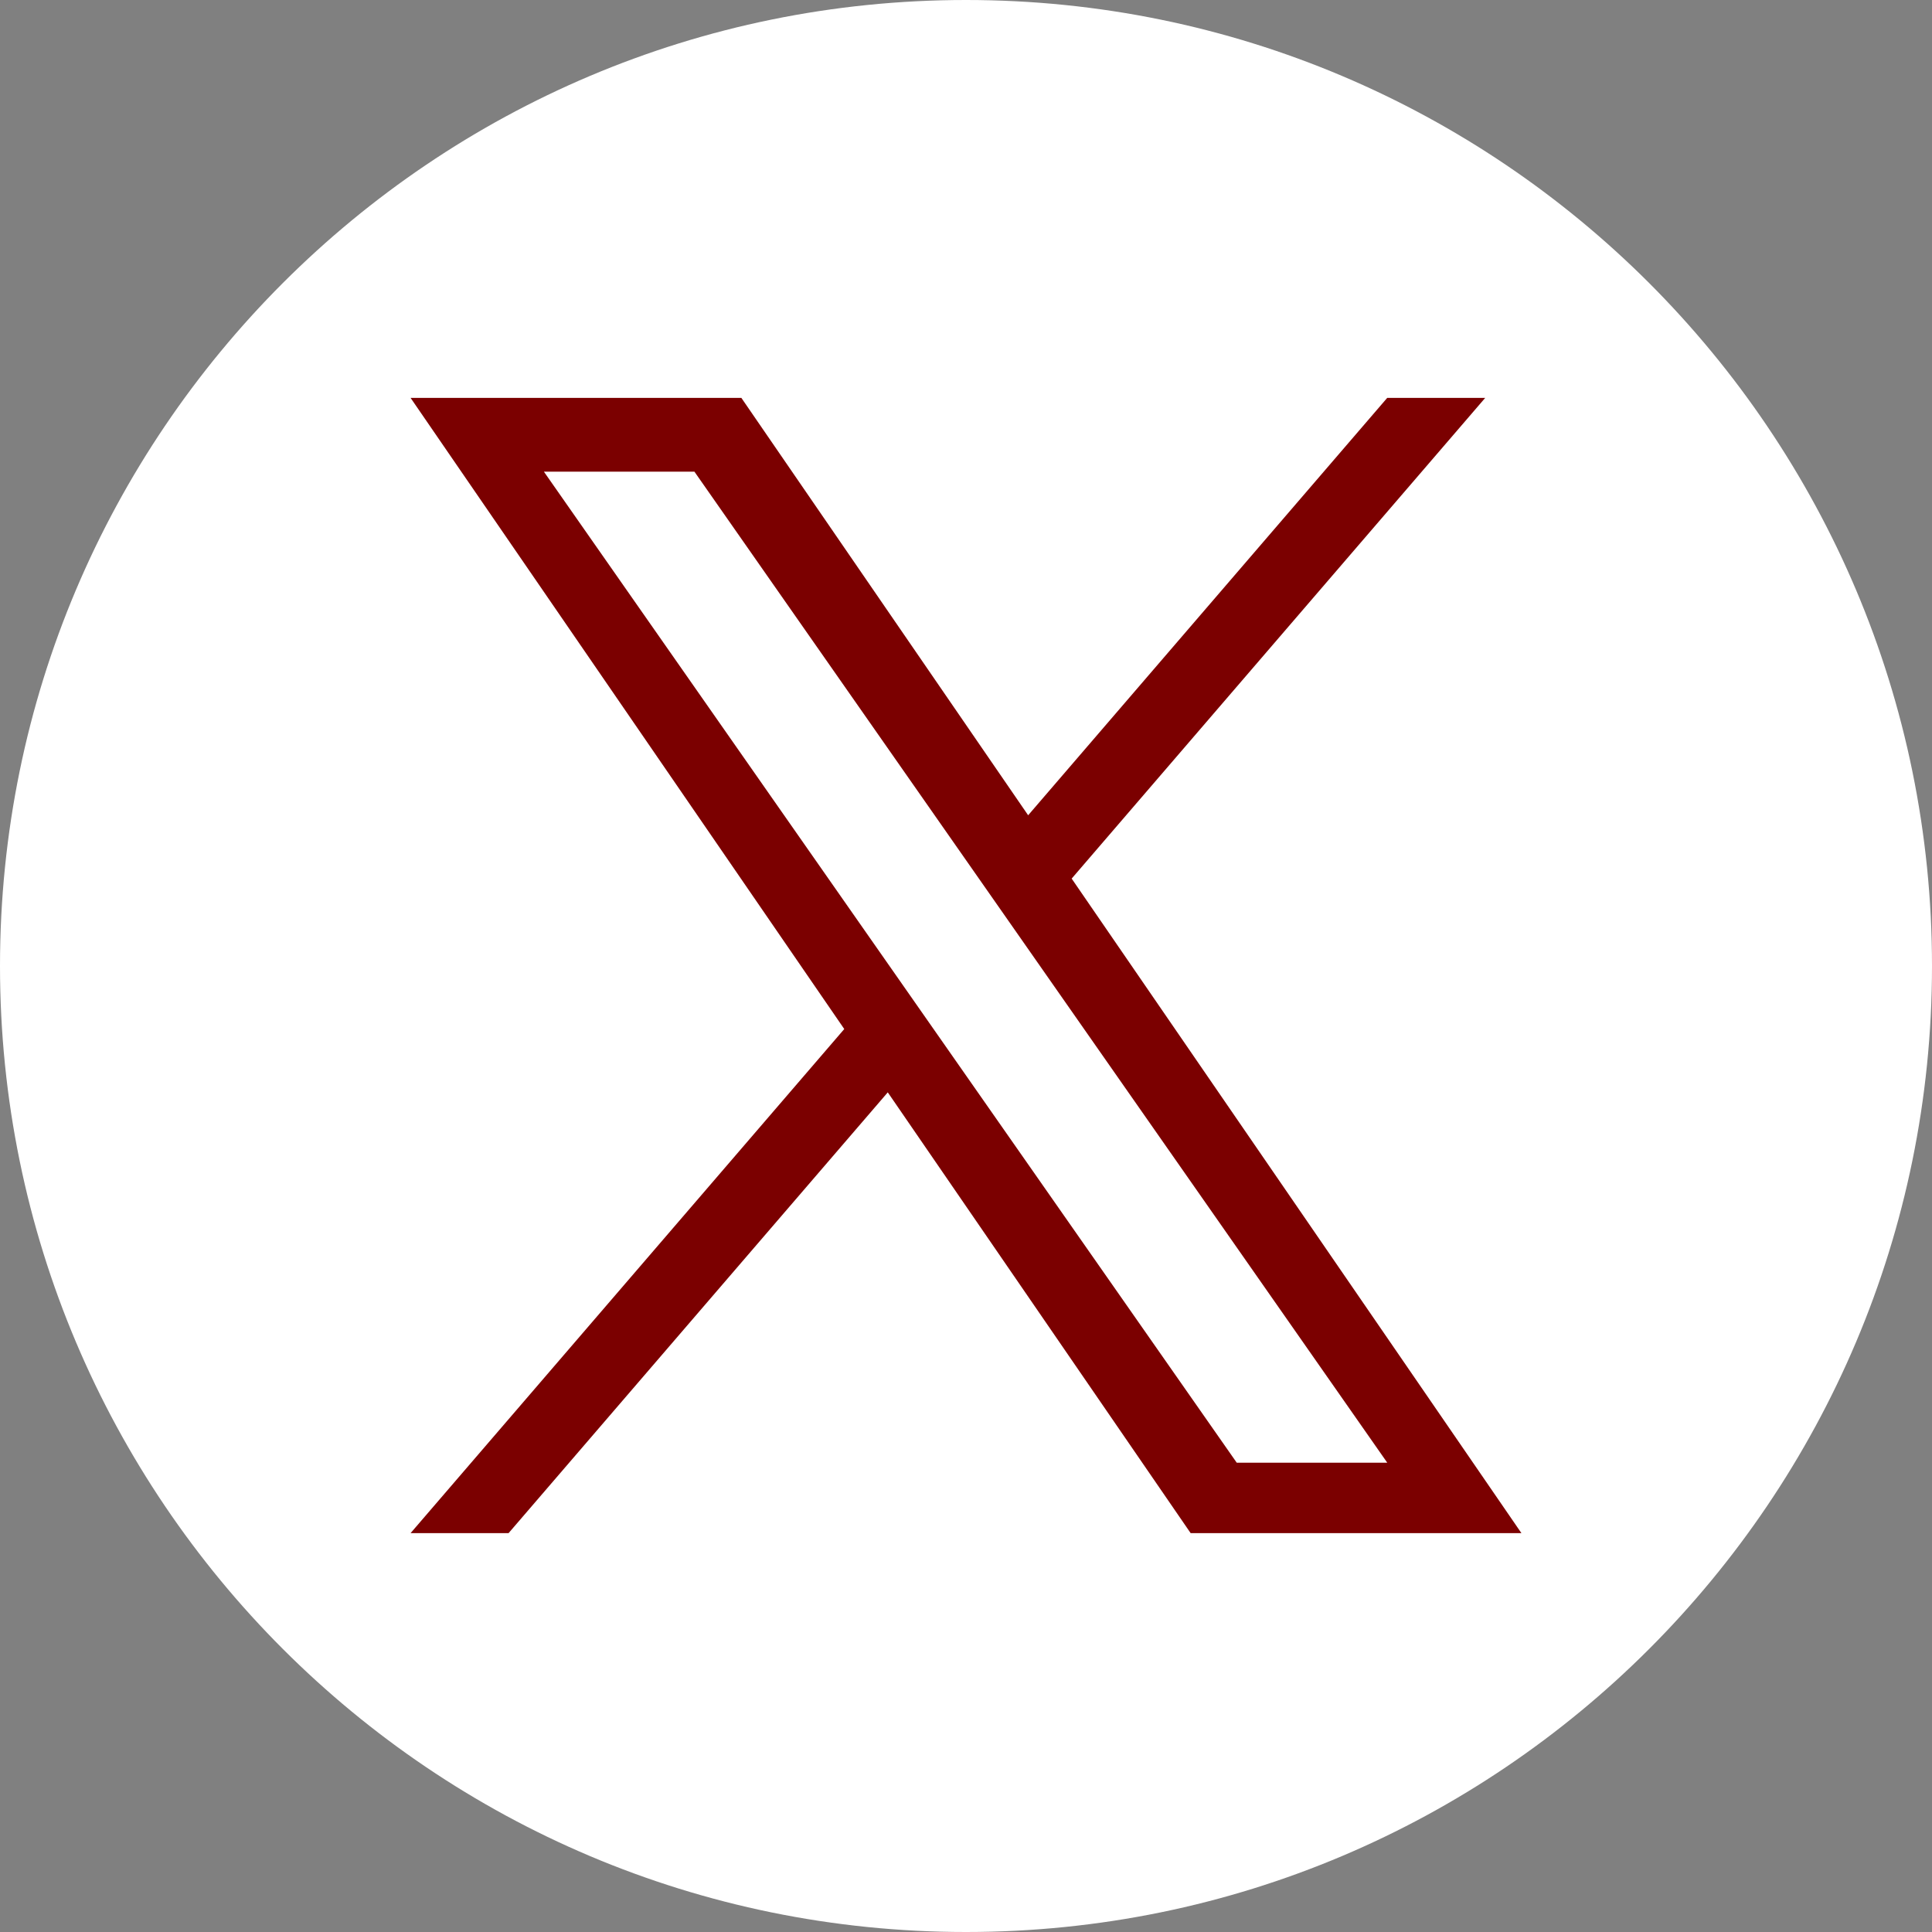 <svg xmlns="http://www.w3.org/2000/svg" version="1.1" xmlns:xlink="http://www.w3.org/1999/xlink" width="512" height="512" x="0" y="0" viewBox="0 0 1227 1227" style="enable-background:new 0 0 512 512" xml:space="preserve" class=""><rect x="0" y="0" width="1227" height="1227" fill="#808080" stroke="none"/><g><path d="M613.5 0C274.685 0 0 274.685 0 613.5S274.685 1227 613.5 1227 1227 952.315 1227 613.5 952.315 0 613.5 0z" fill="#ffffff" opacity="1" data-original="#000000" class=""></path><path fill="#7b0000" d="m680.617 557.98 262.632-305.288h-62.235L652.97 517.77 470.833 252.692H260.759l275.427 400.844-275.427 320.142h62.239l240.82-279.931 192.35 279.931h210.074L680.601 557.98zM345.423 299.545h95.595l440.024 629.411h-95.595z" opacity="1" data-original="#ffffff" class=""></path></g></svg>